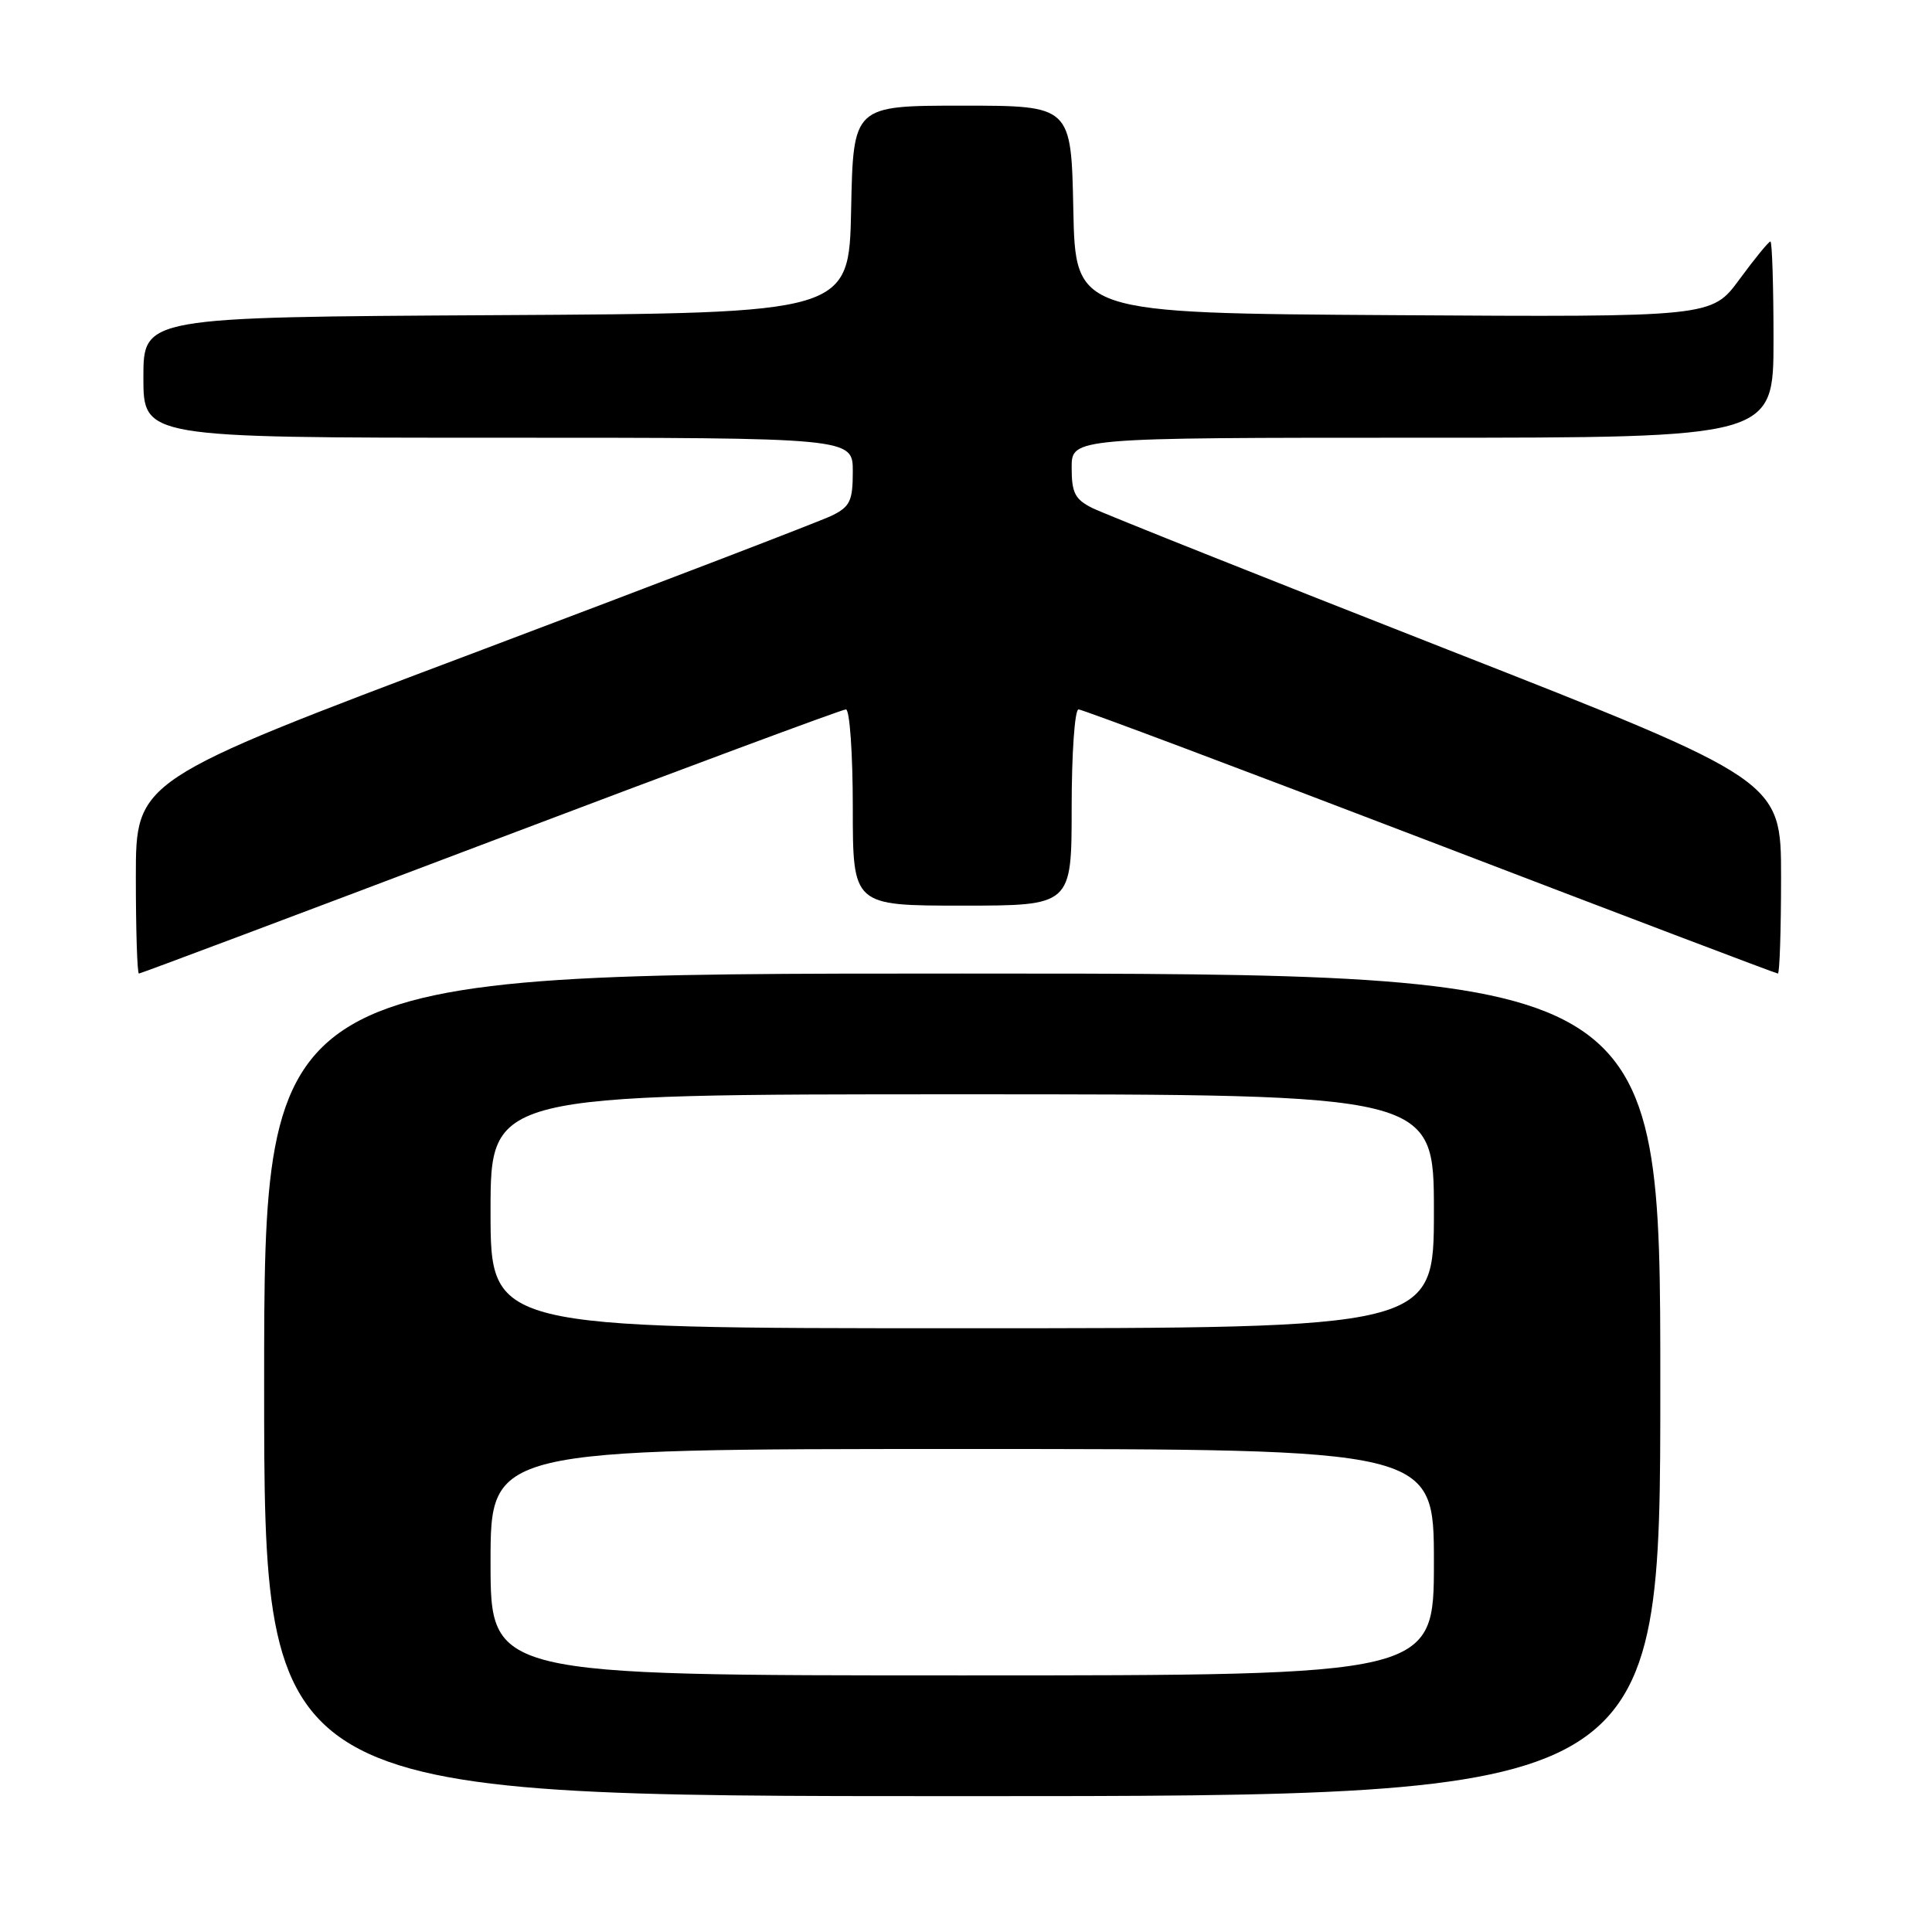 <?xml version="1.0" encoding="UTF-8" standalone="no"?>
<!DOCTYPE svg PUBLIC "-//W3C//DTD SVG 1.1//EN" "http://www.w3.org/Graphics/SVG/1.1/DTD/svg11.dtd" >
<svg xmlns="http://www.w3.org/2000/svg" xmlns:xlink="http://www.w3.org/1999/xlink" version="1.1" viewBox="0 0 256 256">
 <g >
 <path fill="currentColor"
d=" M 220.00 183.50 C 220.00 129.00 220.00 129.00 127.50 129.00 C 35.00 129.00 35.00 129.00 35.00 183.50 C 35.00 238.00 35.00 238.00 127.50 238.00 C 220.00 238.00 220.00 238.00 220.00 183.50 Z  M 65.00 111.50 C 90.40 101.88 111.59 94.00 112.09 94.00 C 112.59 94.00 113.00 99.85 113.00 107.00 C 113.00 120.00 113.00 120.00 127.50 120.00 C 142.00 120.00 142.00 120.00 142.00 107.00 C 142.00 99.85 142.41 94.00 142.91 94.00 C 143.41 94.00 164.37 101.88 189.49 111.50 C 214.60 121.12 235.34 129.00 235.58 129.00 C 235.81 129.00 236.00 123.24 236.00 116.21 C 236.00 103.41 236.00 103.41 191.75 86.05 C 167.41 76.50 146.26 68.07 144.75 67.32 C 142.44 66.17 142.00 65.31 142.00 61.97 C 142.00 58.00 142.00 58.00 188.50 58.00 C 235.00 58.00 235.00 58.00 235.00 45.00 C 235.00 37.85 234.81 32.00 234.59 32.00 C 234.36 32.00 232.52 34.25 230.49 37.01 C 226.81 42.02 226.81 42.02 184.66 41.76 C 142.50 41.50 142.50 41.50 142.22 27.75 C 141.94 14.00 141.94 14.00 127.50 14.00 C 113.06 14.00 113.06 14.00 112.78 27.75 C 112.50 41.50 112.50 41.50 65.75 41.76 C 19.00 42.02 19.00 42.02 19.00 50.01 C 19.00 58.00 19.00 58.00 66.00 58.00 C 113.00 58.00 113.00 58.00 113.00 62.47 C 113.00 66.36 112.64 67.13 110.25 68.31 C 108.74 69.05 87.36 77.25 62.75 86.53 C 18.00 103.39 18.00 103.39 18.00 116.20 C 18.00 123.24 18.18 129.00 18.41 129.00 C 18.63 129.00 39.60 121.12 65.00 111.50 Z  M 65.00 207.00 C 65.00 192.00 65.00 192.00 127.50 192.00 C 190.00 192.00 190.00 192.00 190.00 207.00 C 190.00 222.00 190.00 222.00 127.50 222.00 C 65.00 222.00 65.00 222.00 65.00 207.00 Z  M 65.00 160.50 C 65.00 145.00 65.00 145.00 127.50 145.00 C 190.00 145.00 190.00 145.00 190.00 160.50 C 190.00 176.00 190.00 176.00 127.50 176.00 C 65.00 176.00 65.00 176.00 65.00 160.50 Z "/>
</g>
</svg>